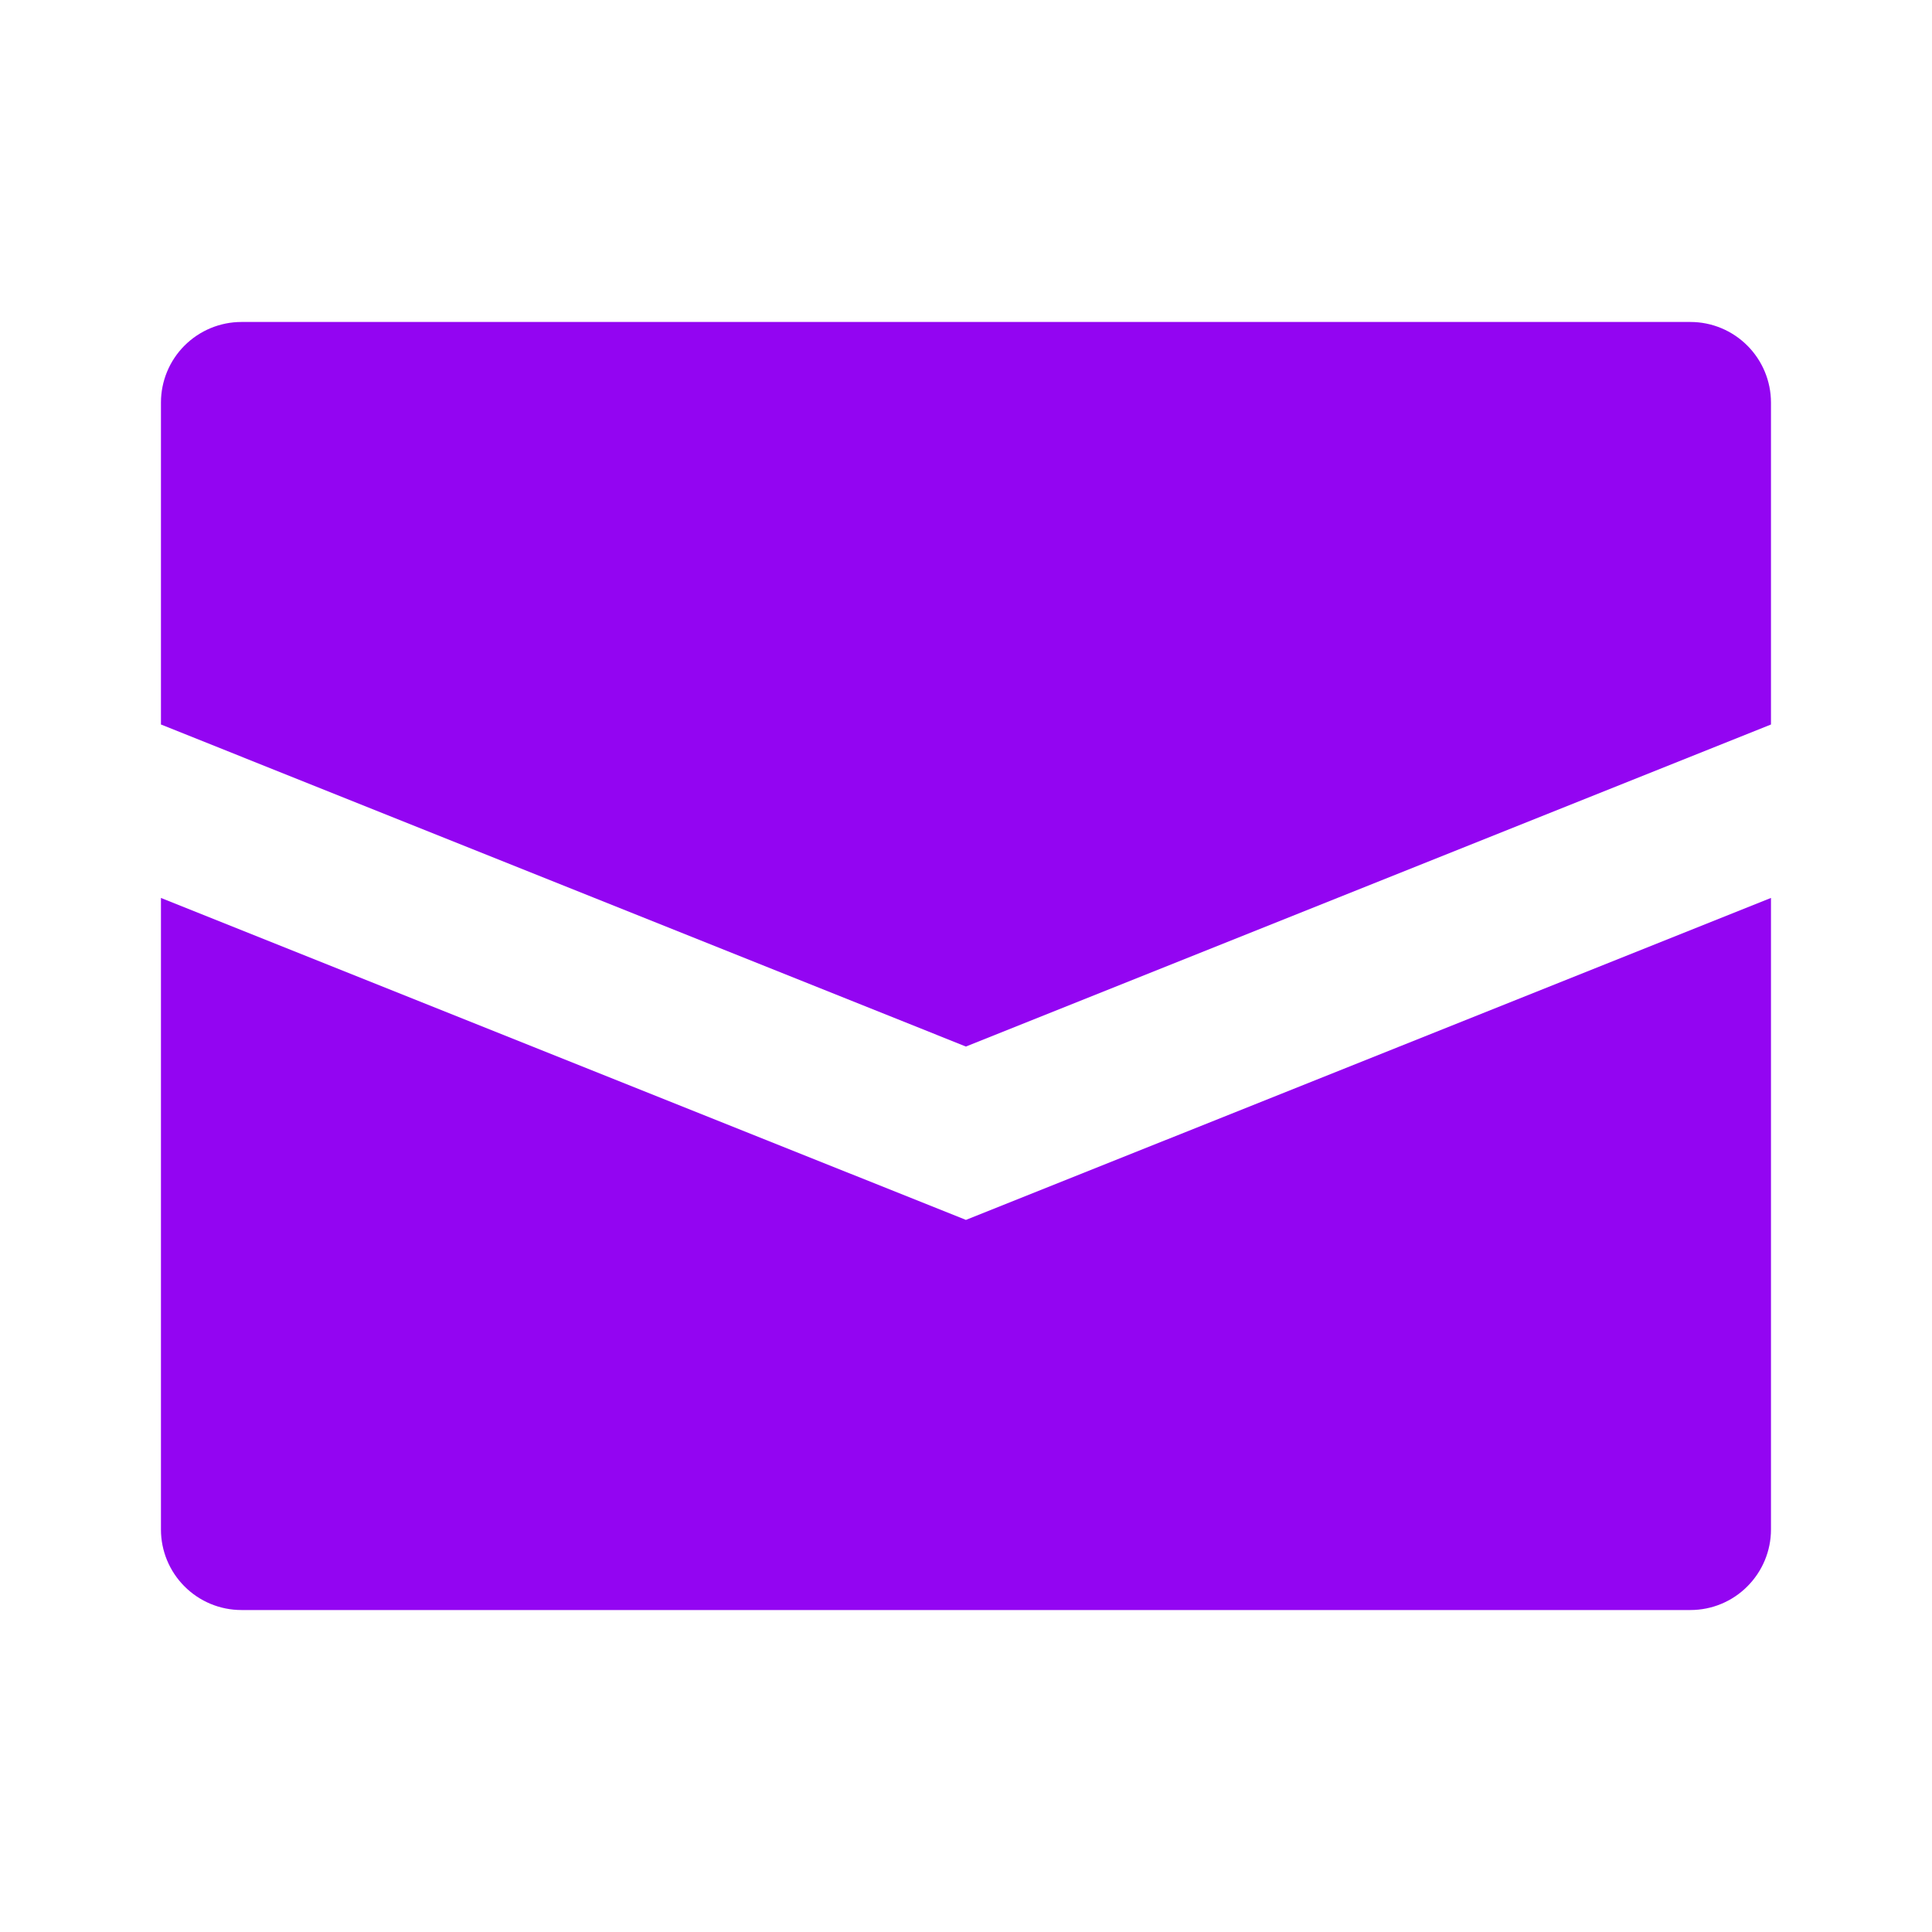 <svg width="26" height="26" viewBox="0 0 26 26" fill="none" xmlns="http://www.w3.org/2000/svg">
<path d="M23.833 5.417V9.75L12.999 14.084L2.166 9.75V5.417C2.166 5.13 2.28 4.854 2.483 4.651C2.686 4.448 2.962 4.333 3.249 4.333H22.749C23.037 4.333 23.312 4.448 23.515 4.651C23.718 4.854 23.833 5.13 23.833 5.417ZM2.166 12.084V20.584C2.166 20.871 2.28 21.146 2.483 21.349C2.686 21.553 2.962 21.667 3.249 21.667H22.749C23.037 21.667 23.312 21.553 23.515 21.349C23.718 21.146 23.833 20.871 23.833 20.584V12.084L12.999 16.417L2.166 12.084Z" fill="#9305F2"/>
</svg>
